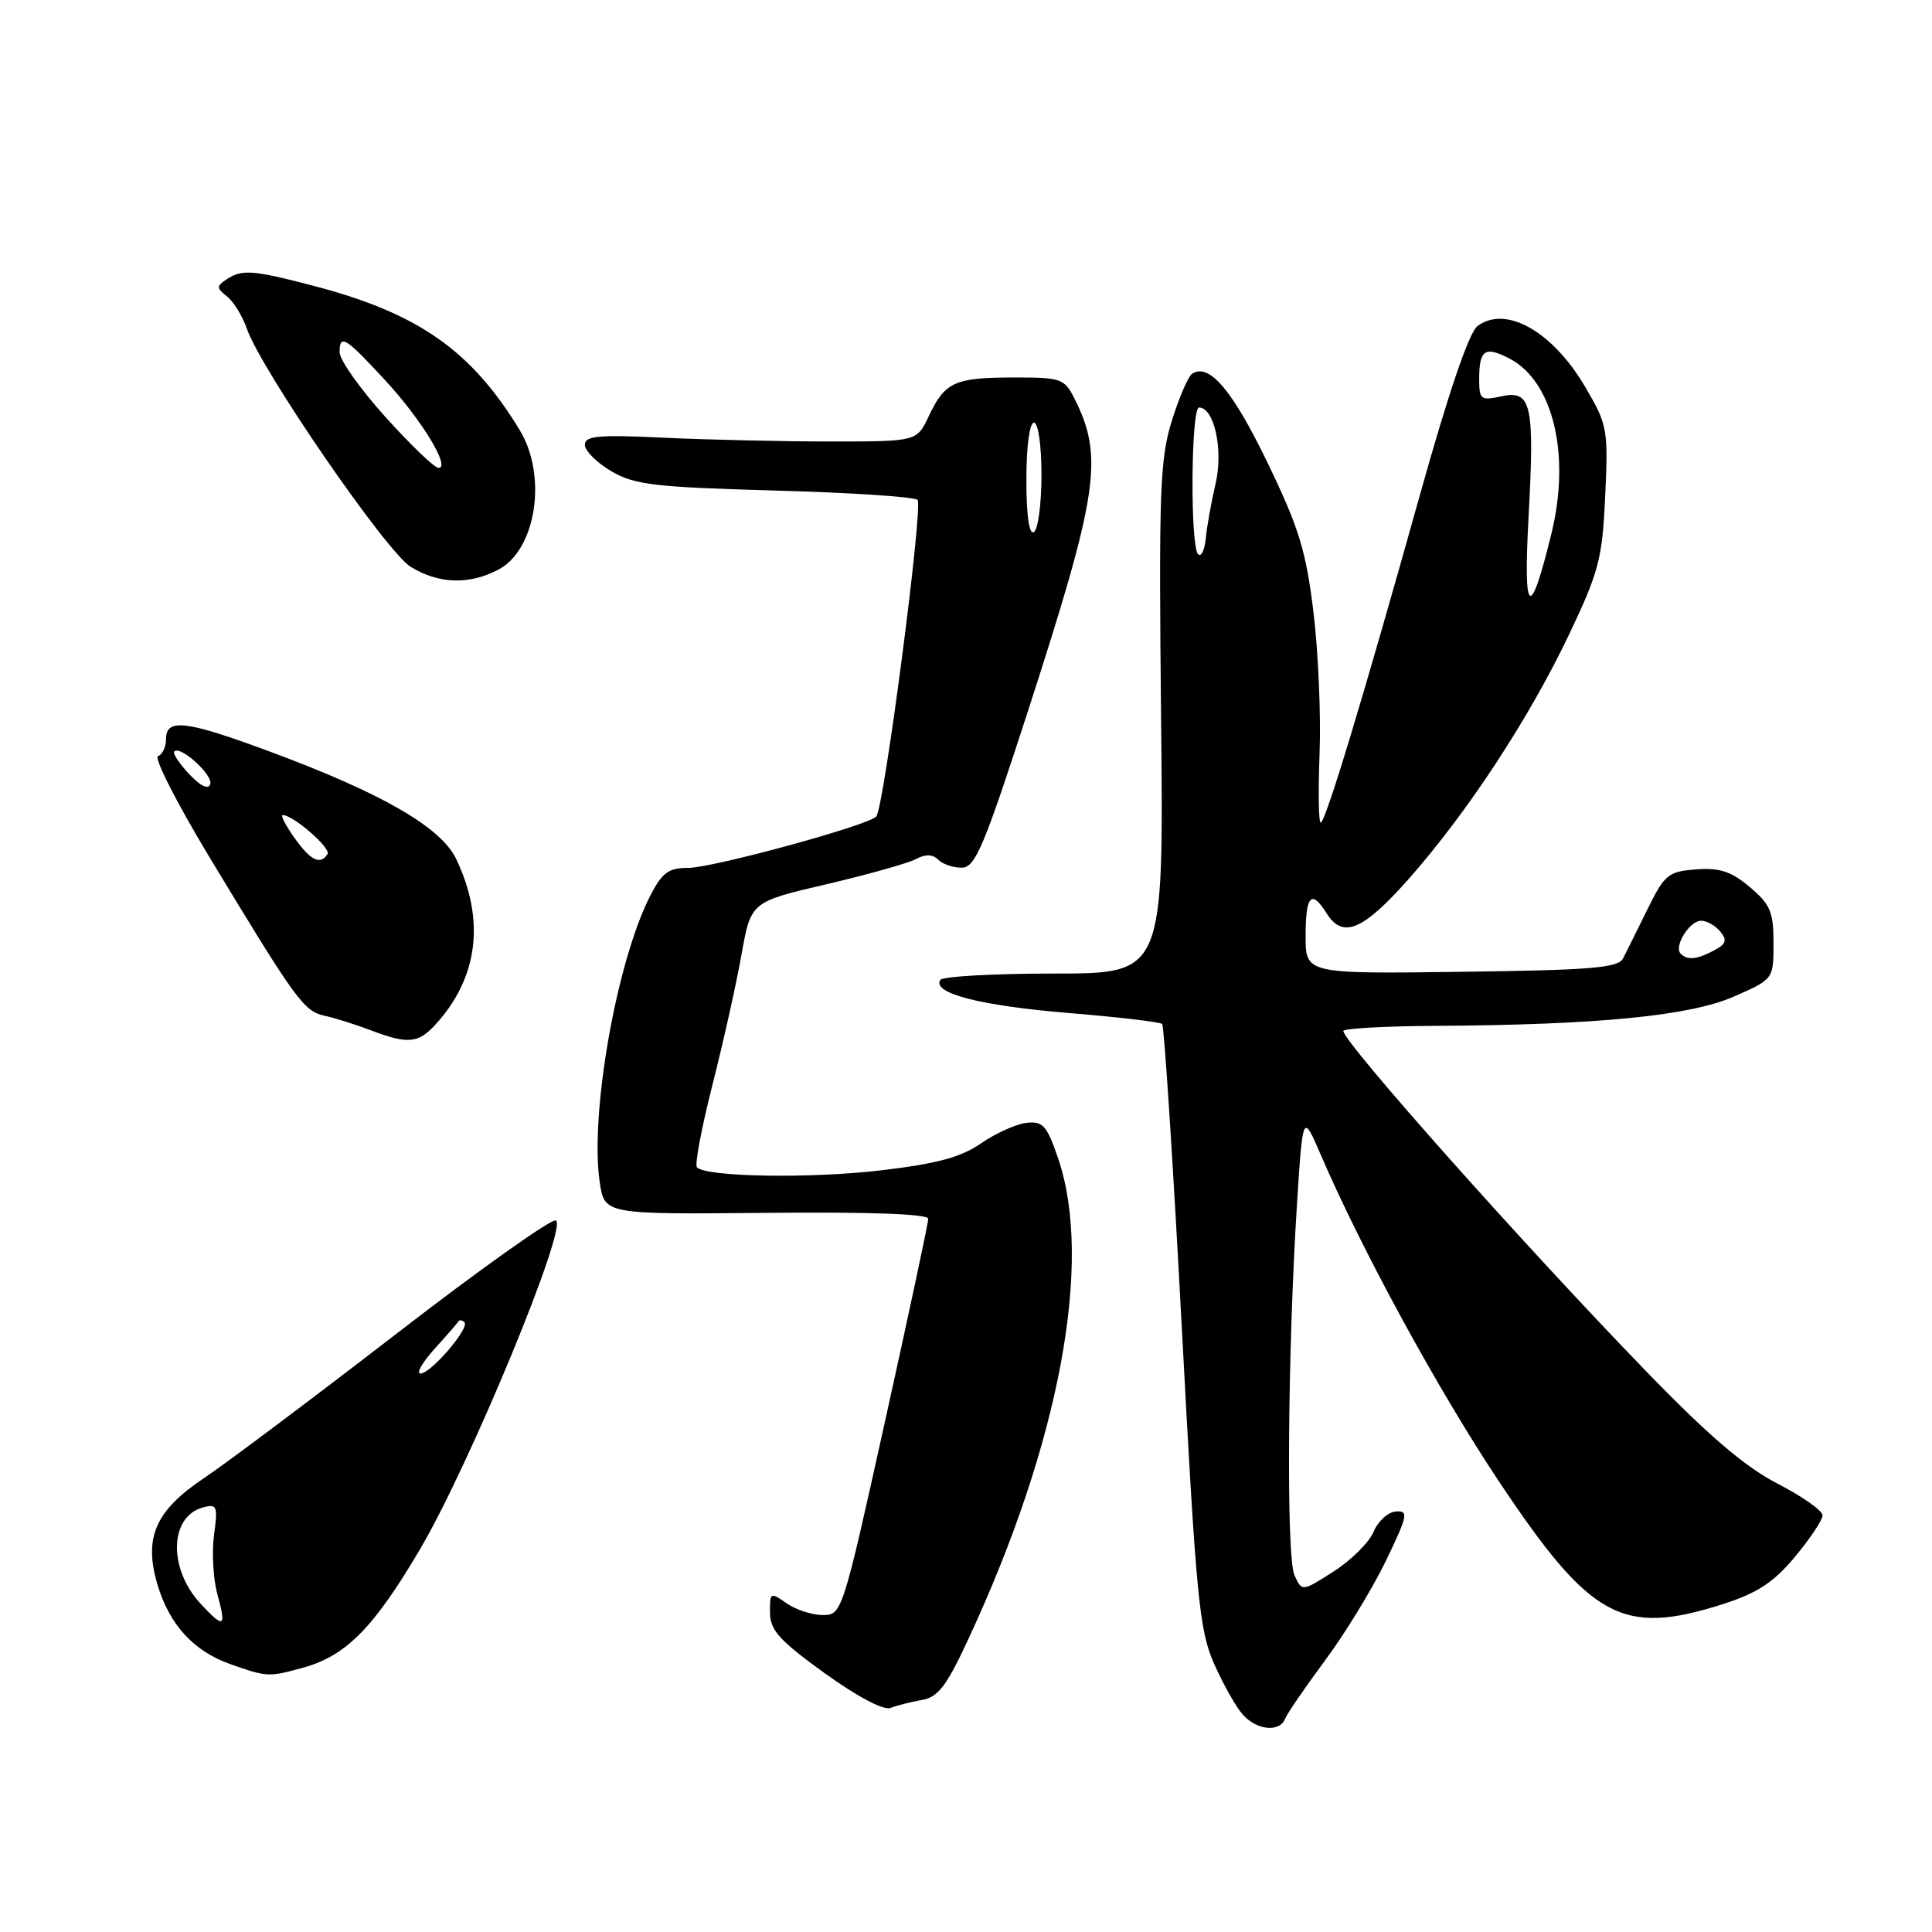 <?xml version="1.0" encoding="UTF-8" standalone="no"?>
<!DOCTYPE svg PUBLIC "-//W3C//DTD SVG 1.1//EN" "http://www.w3.org/Graphics/SVG/1.1/DTD/svg11.dtd" >
<svg xmlns="http://www.w3.org/2000/svg" xmlns:xlink="http://www.w3.org/1999/xlink" version="1.1" viewBox="0 0 256 256">
 <g >
 <path fill="currentColor"
d=" M 170.28 227.75 C 170.55 227.06 172.94 223.57 175.59 220.00 C 178.24 216.43 181.86 210.49 183.64 206.82 C 186.55 200.78 186.67 200.15 184.96 200.28 C 183.92 200.36 182.59 201.56 182.01 202.96 C 181.43 204.36 179.06 206.72 176.74 208.21 C 172.51 210.92 172.51 210.92 171.52 208.71 C 170.42 206.29 170.62 178.89 171.86 159.50 C 172.63 147.50 172.63 147.50 175.00 153.00 C 180.41 165.58 190.55 184.18 198.56 196.21 C 210.78 214.55 214.92 216.82 228.34 212.54 C 232.85 211.09 235.01 209.68 237.84 206.29 C 239.85 203.88 241.50 201.40 241.50 200.79 C 241.50 200.17 238.80 198.27 235.50 196.57 C 231.14 194.31 226.33 190.19 217.91 181.48 C 201.74 164.78 178.00 138.08 178.00 136.61 C 178.00 136.28 183.51 135.97 190.25 135.93 C 211.68 135.81 223.92 134.61 229.75 132.05 C 235.00 129.75 235.00 129.75 235.00 124.97 C 235.00 120.83 234.57 119.82 231.86 117.54 C 229.41 115.47 227.86 114.96 224.74 115.20 C 221.05 115.48 220.57 115.87 218.29 120.50 C 216.94 123.25 215.49 126.17 215.06 127.00 C 214.42 128.25 210.79 128.55 193.64 128.77 C 173.00 129.04 173.00 129.04 173.00 124.02 C 173.00 118.64 173.77 117.80 175.77 121.00 C 177.91 124.44 180.59 123.32 186.69 116.43 C 194.46 107.63 202.65 95.15 207.94 84.01 C 211.88 75.72 212.32 74.01 212.70 65.68 C 213.10 56.88 213.00 56.29 210.05 51.27 C 205.72 43.90 199.53 40.40 195.77 43.21 C 194.66 44.04 191.93 52.04 188.17 65.50 C 180.61 92.53 175.63 108.99 175.00 109.00 C 174.72 109.00 174.66 104.88 174.85 99.85 C 175.05 94.82 174.68 86.38 174.04 81.10 C 173.05 72.97 172.12 69.93 167.94 61.28 C 163.31 51.71 160.26 48.10 157.99 49.50 C 157.46 49.83 156.23 52.67 155.26 55.80 C 153.69 60.88 153.54 65.20 153.85 95.25 C 154.20 129.00 154.20 129.00 139.66 129.00 C 131.66 129.00 124.88 129.38 124.59 129.85 C 123.50 131.61 129.87 133.25 141.50 134.22 C 148.10 134.76 153.72 135.42 153.99 135.68 C 154.26 135.94 155.43 154.01 156.59 175.83 C 158.50 211.83 158.90 215.98 160.88 220.47 C 162.09 223.20 163.80 226.23 164.69 227.21 C 166.56 229.28 169.56 229.57 170.28 227.75 Z  M 122.14 225.26 C 124.30 224.89 125.42 223.43 128.33 217.15 C 140.41 191.18 144.88 167.21 140.21 153.50 C 138.72 149.13 138.19 148.54 136.01 148.78 C 134.64 148.94 131.94 150.16 130.01 151.49 C 127.32 153.35 124.18 154.20 116.63 155.09 C 107.32 156.18 93.62 155.96 92.35 154.68 C 92.03 154.36 92.95 149.47 94.39 143.80 C 95.83 138.14 97.57 130.35 98.25 126.50 C 99.50 119.50 99.50 119.50 109.50 117.17 C 115.00 115.88 120.34 114.38 121.37 113.83 C 122.64 113.15 123.58 113.18 124.32 113.92 C 124.91 114.51 126.32 114.99 127.45 114.97 C 129.23 114.95 130.38 112.21 136.21 94.22 C 145.57 65.28 146.28 60.53 142.34 52.75 C 141.03 50.16 140.56 50.00 134.22 50.02 C 126.48 50.03 125.20 50.62 123.05 55.18 C 121.48 58.50 121.48 58.50 109.99 58.50 C 103.67 58.50 93.78 58.27 88.00 58.00 C 79.28 57.58 77.50 57.75 77.50 58.94 C 77.50 59.74 79.08 61.31 81.00 62.44 C 84.08 64.24 86.71 64.55 102.67 65.00 C 112.66 65.27 121.17 65.83 121.58 66.24 C 122.36 67.02 117.14 107.01 116.11 108.19 C 115.07 109.37 94.44 115.00 91.16 115.00 C 88.56 115.00 87.72 115.63 86.13 118.75 C 81.68 127.49 78.13 147.72 79.47 156.68 C 80.11 160.91 80.11 160.91 101.56 160.71 C 115.18 160.57 123.00 160.86 123.00 161.49 C 123.00 162.03 120.43 174.07 117.29 188.24 C 111.64 213.76 111.56 214.00 109.02 214.00 C 107.60 214.00 105.44 213.30 104.22 212.44 C 102.08 210.94 102.00 210.99 102.03 213.69 C 102.05 216.02 103.29 217.39 109.28 221.71 C 113.61 224.83 117.10 226.67 118.00 226.31 C 118.83 225.99 120.69 225.51 122.14 225.26 Z  M 40.22 220.96 C 45.88 219.38 49.54 215.66 55.67 205.26 C 62.28 194.02 75.36 162.34 73.64 161.72 C 73.01 161.49 63.50 168.25 52.50 176.75 C 41.50 185.24 30.04 193.84 27.04 195.85 C 20.57 200.18 19.01 203.76 20.88 210.01 C 22.47 215.31 25.66 218.78 30.50 220.50 C 35.40 222.23 35.60 222.24 40.22 220.96 Z  M 57.71 135.75 C 63.36 129.57 64.32 121.92 60.45 113.83 C 58.45 109.62 50.62 105.10 35.79 99.60 C 24.64 95.46 22.00 95.14 22.00 97.92 C 22.00 98.97 21.52 99.99 20.94 100.19 C 20.36 100.38 23.41 106.38 27.72 113.52 C 39.25 132.61 40.25 133.98 43.00 134.59 C 44.38 134.89 47.08 135.74 49.00 136.47 C 54.03 138.39 55.40 138.28 57.71 135.75 Z  M 66.00 75.50 C 71.04 72.90 72.56 63.08 68.87 57.00 C 62.45 46.42 55.42 41.50 41.50 37.86 C 33.44 35.76 32.06 35.66 30.00 37.03 C 28.67 37.92 28.68 38.18 30.07 39.27 C 30.94 39.95 32.12 41.86 32.69 43.51 C 34.58 48.98 51.20 73.15 54.42 75.11 C 58.14 77.38 62.10 77.52 66.00 75.50 Z  M 222.70 126.37 C 221.75 125.42 223.87 122.00 225.41 122.00 C 226.15 122.00 227.29 122.64 227.94 123.43 C 228.89 124.57 228.73 125.08 227.13 125.93 C 224.85 127.15 223.61 127.27 222.70 126.37 Z  M 202.55 68.36 C 203.35 53.52 202.92 51.64 198.91 52.52 C 196.22 53.11 196.00 52.94 196.00 50.25 C 196.00 46.34 196.75 45.82 199.99 47.50 C 205.80 50.50 208.14 60.23 205.57 70.71 C 202.71 82.39 201.82 81.70 202.55 68.36 Z  M 158.75 73.43 C 157.69 72.35 157.81 54.00 158.88 54.00 C 160.90 54.00 162.12 59.63 161.07 64.09 C 160.50 66.52 159.92 69.78 159.77 71.35 C 159.62 72.91 159.16 73.85 158.75 73.43 Z  M 136.00 63.56 C 136.00 59.19 136.42 56.00 137.00 56.00 C 137.57 56.00 138.00 58.98 138.00 62.94 C 138.00 66.76 137.55 70.16 137.00 70.50 C 136.37 70.89 136.00 68.34 136.00 63.56 Z  M 26.57 212.49 C 22.25 207.82 22.45 200.90 26.94 199.73 C 28.76 199.25 28.88 199.57 28.36 203.39 C 28.05 205.69 28.25 209.24 28.81 211.28 C 30.02 215.67 29.69 215.85 26.57 212.49 Z  M 57.56 178.75 C 59.18 176.97 60.61 175.32 60.75 175.09 C 60.89 174.86 61.24 174.91 61.54 175.21 C 62.28 175.95 57.09 182.00 55.72 182.00 C 55.12 182.00 55.95 180.54 57.56 178.75 Z  M 39.00 111.00 C 37.83 109.35 37.14 108.00 37.47 108.00 C 38.85 108.00 43.88 112.38 43.40 113.16 C 42.46 114.68 41.17 114.04 39.00 111.00 Z  M 25.06 102.56 C 23.74 101.16 22.85 99.81 23.09 99.57 C 23.92 98.75 28.26 102.71 27.86 103.91 C 27.61 104.67 26.57 104.17 25.06 102.56 Z  M 51.08 55.26 C 47.74 51.56 45.00 47.70 45.00 46.68 C 45.00 44.19 45.77 44.67 51.14 50.50 C 55.93 55.71 59.74 62.00 58.11 62.00 C 57.58 62.00 54.42 58.97 51.08 55.26 Z "/>
</g>
</svg>